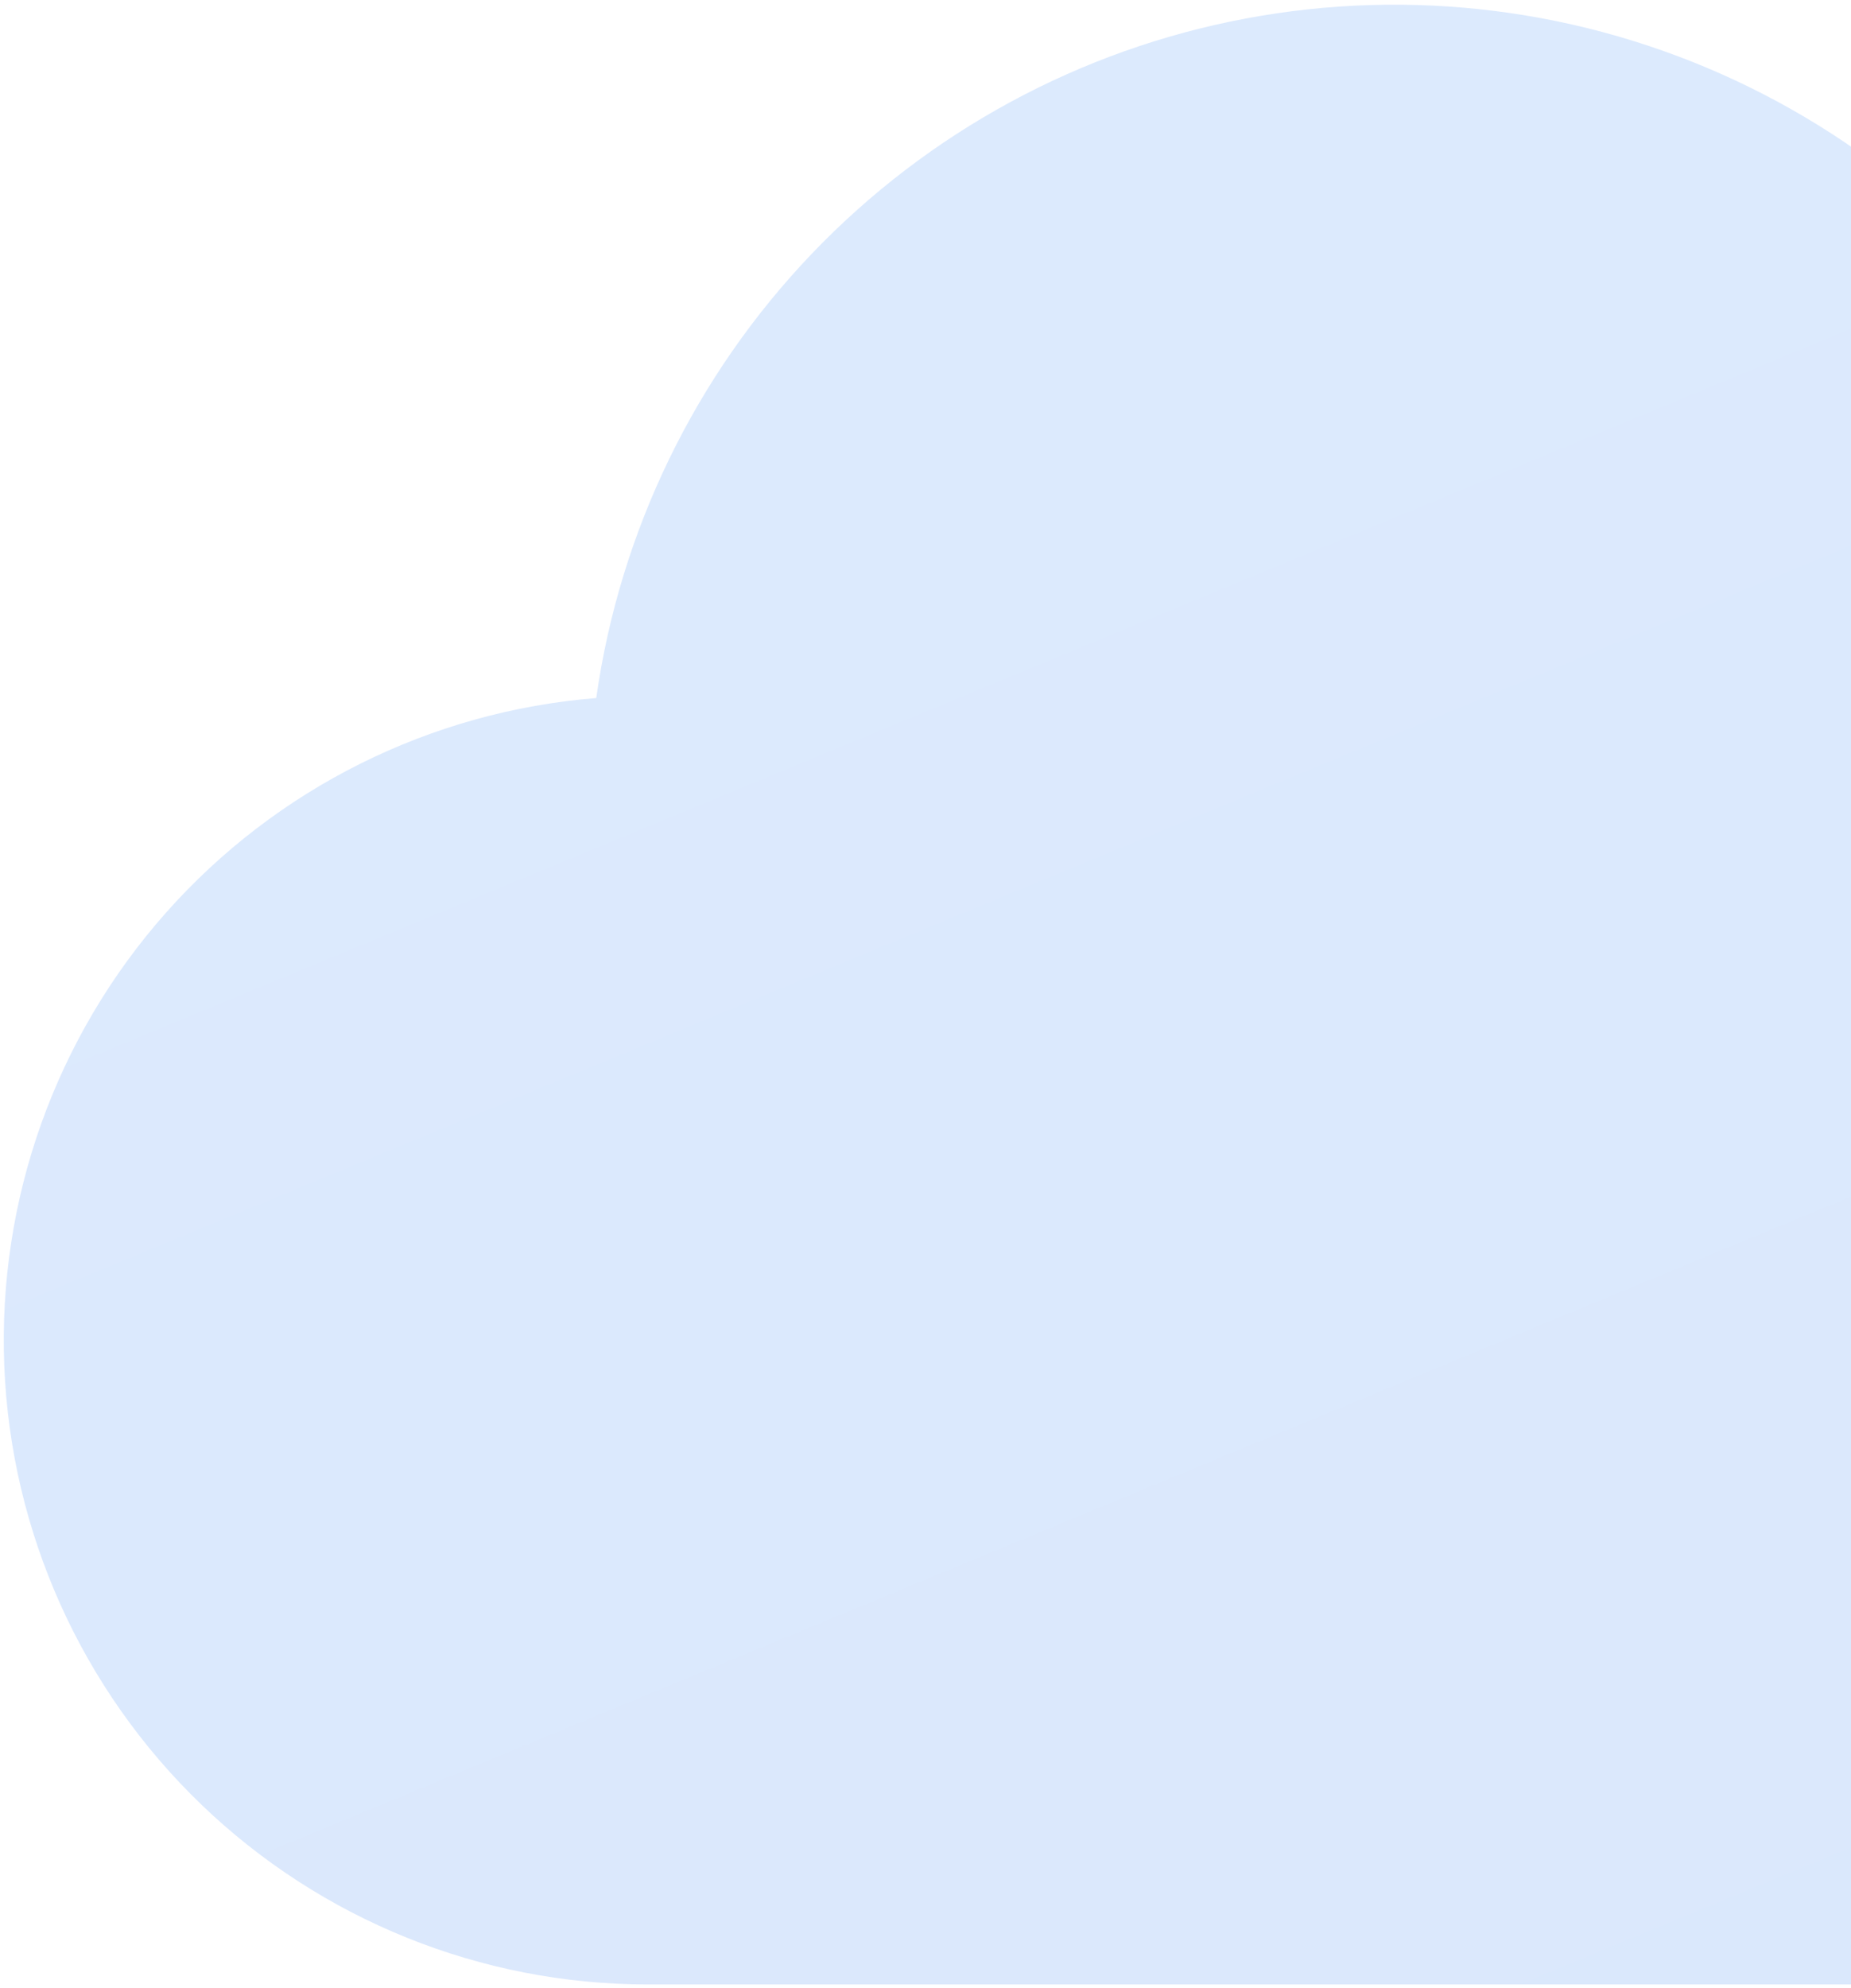 <svg width="354" height="380" viewBox="0 0 354 380" fill="none" xmlns="http://www.w3.org/2000/svg">
<path d="M451.595 379.379H123.777C91.977 379.355 61.418 367.029 38.498 344.981C15.579 322.934 2.076 292.874 0.817 261.095C-0.443 229.316 10.639 198.282 31.741 174.489C52.844 150.696 82.331 135.99 114.03 133.448C118.551 101.525 132.965 71.823 155.245 48.52C177.525 25.217 206.549 9.486 238.235 3.541C269.921 -2.405 302.673 1.734 331.884 15.375C361.095 29.017 385.294 51.474 401.078 79.587C430.027 69.565 461.305 68.394 490.923 76.223C520.54 84.053 547.154 100.528 567.371 123.547C587.587 146.567 600.489 175.087 604.43 205.469C608.372 235.852 603.175 266.721 589.502 294.138C581.479 318.908 565.815 340.499 544.759 355.814C523.703 371.128 498.337 379.378 472.302 379.379H451.595Z" fill="url(#paint0_linear_126_14)"/>
<defs>
<linearGradient id="paint0_linear_126_14" x1="303.216" y1="0.897" x2="479.015" y2="425.893" gradientUnits="userSpaceOnUse">
<stop stop-color="#DCEAFD"/>
<stop offset="1" stop-color="#DAE7FC"/>
</linearGradient>
</defs>
</svg>

